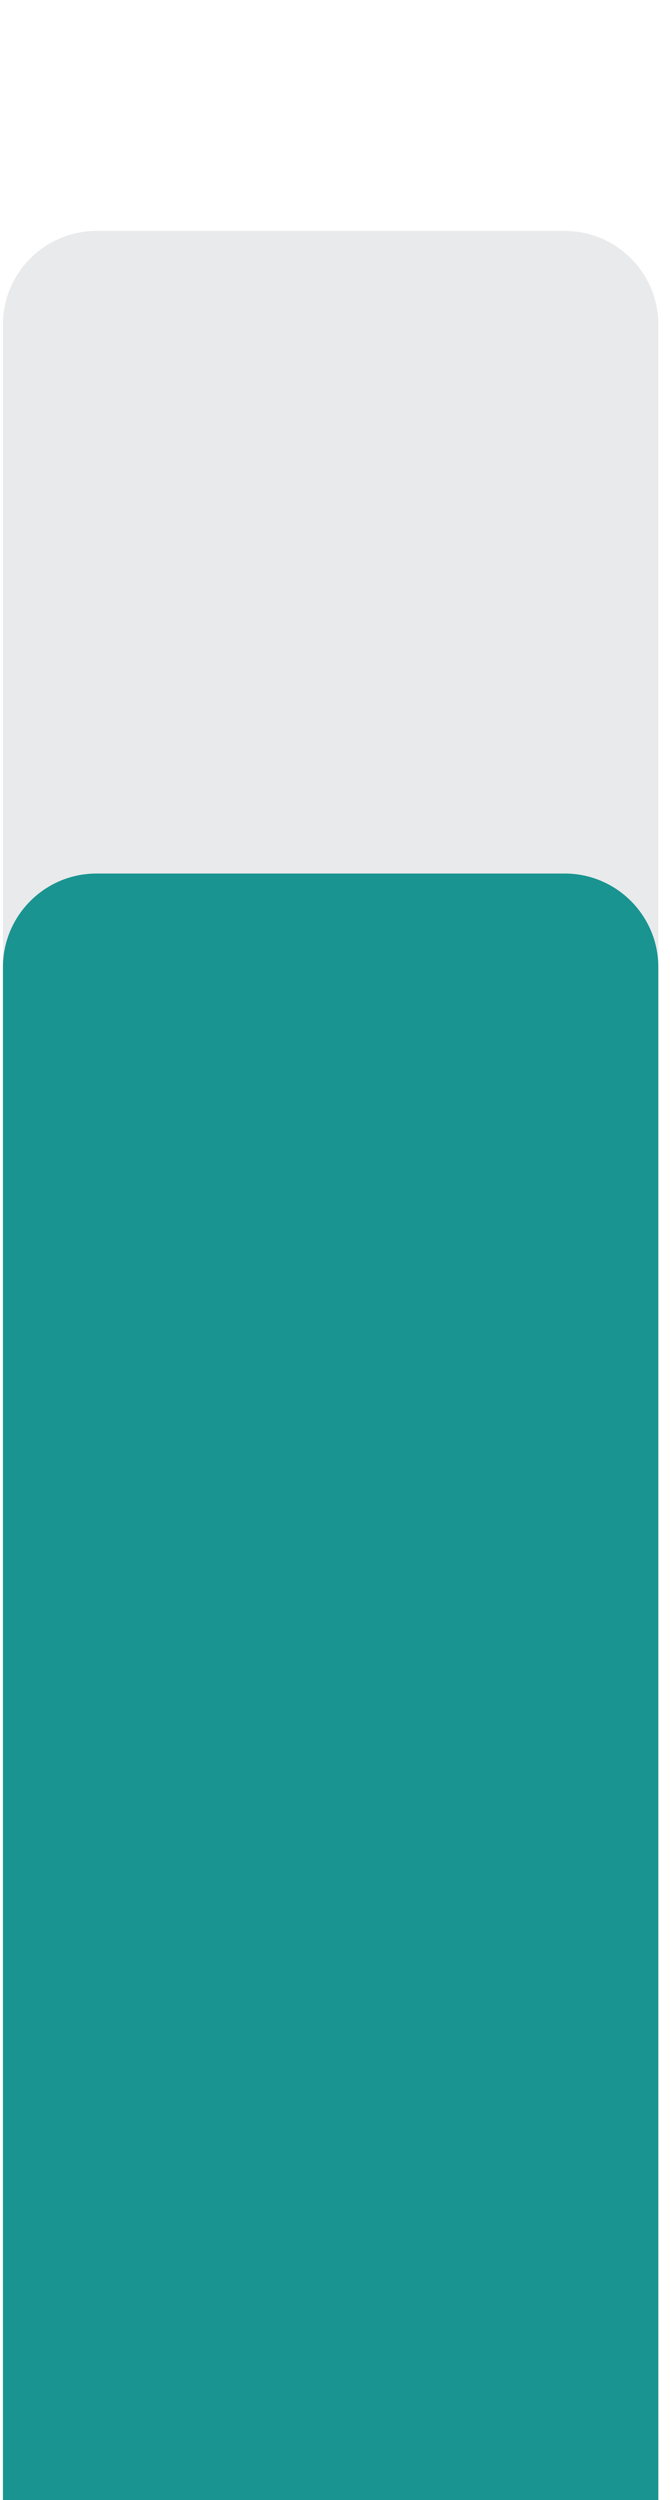 <svg width="43" height="160" viewBox="0 0 43 160" fill="none" xmlns="http://www.w3.org/2000/svg">
<path d="M0.188 20.779C0.188 17.466 2.874 14.779 6.188 14.779H36.188C39.501 14.779 42.188 17.466 42.188 20.779V160H0.188V20.779Z" fill="#E9EAEB"/>
<path d="M0.188 61.904C0.188 58.59 2.874 55.904 6.188 55.904H36.188C39.501 55.904 42.188 58.59 42.188 61.904V160H0.188V61.904Z" fill="#199491"/>
</svg>
